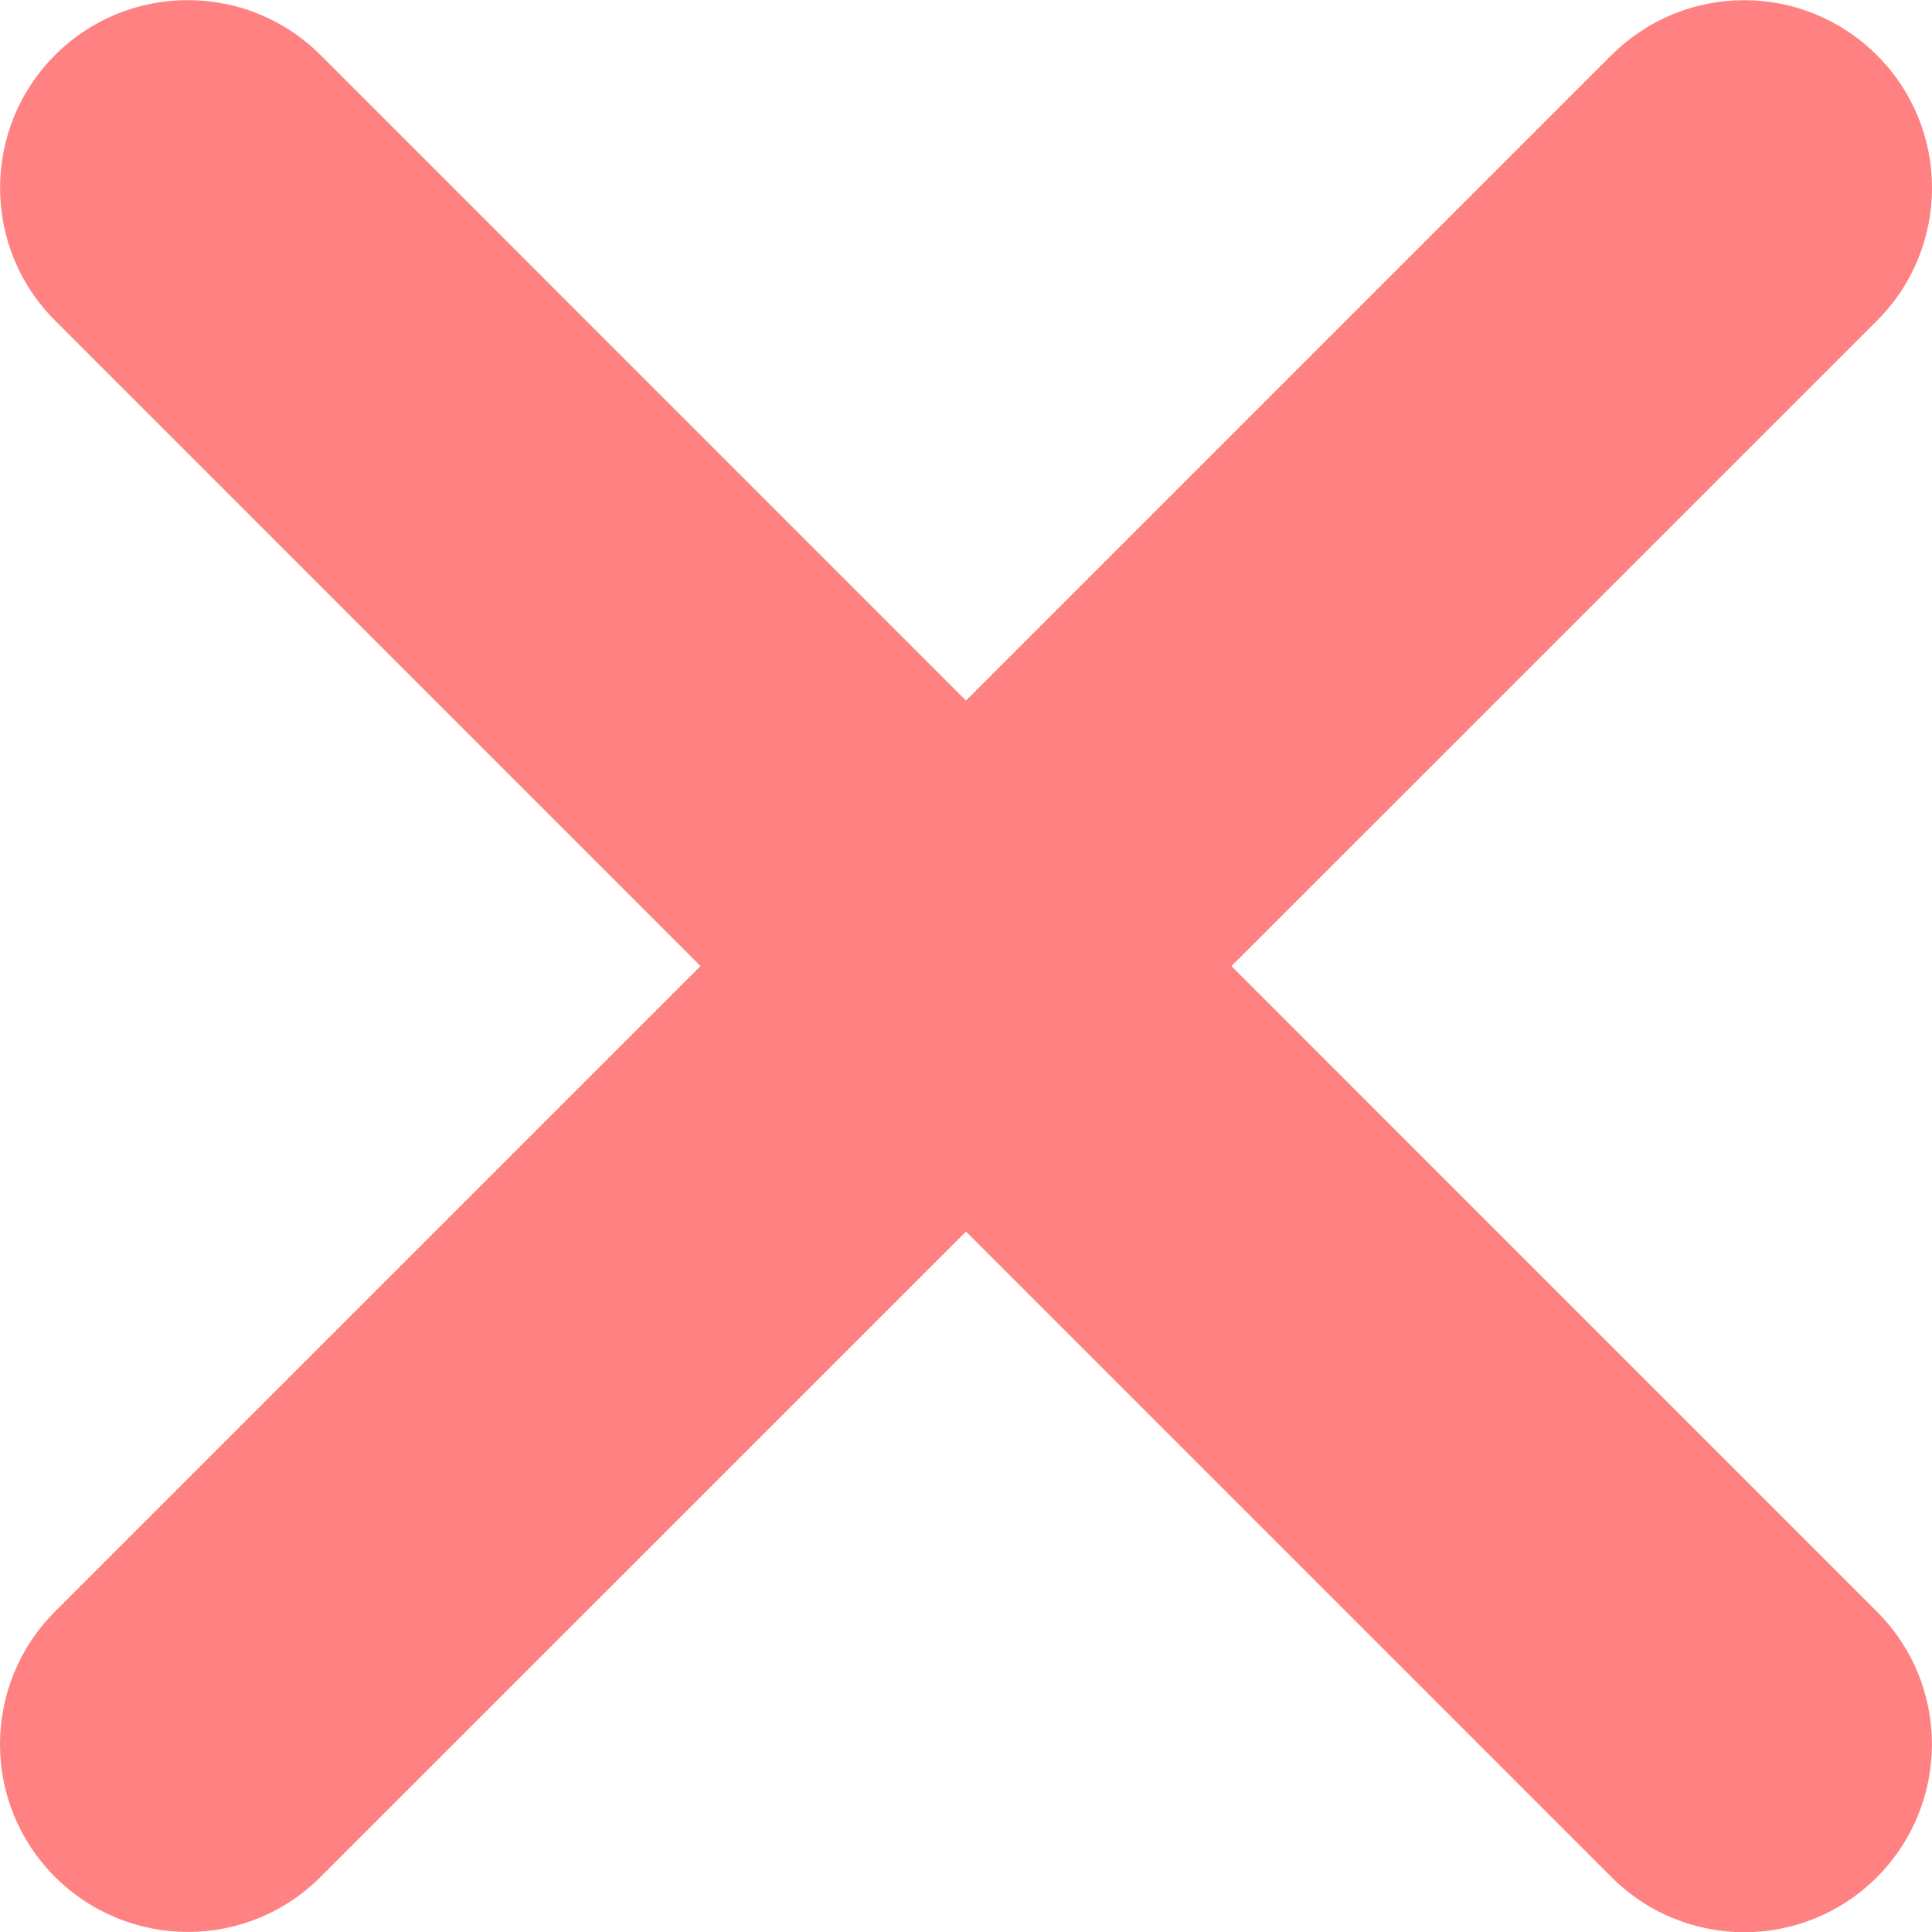 <?xml version="1.0" encoding="UTF-8"?><svg id="Layer_1" xmlns="http://www.w3.org/2000/svg" viewBox="0 0 100 100"><defs><style>.cls-1{fill:#ff8181;}</style></defs><path class="cls-1" d="M2.85,16.59L83.41,97.16c3.8,3.8,9.95,3.8,13.74,0s3.8-9.95,0-13.74L16.59,2.85C12.8-.94,6.64-.94,2.85,2.85s-3.8,9.95,0,13.74"/><path class="cls-1" d="M83.41,2.85L2.85,83.41c-3.8,3.8-3.8,9.95,0,13.74s9.95,3.8,13.74,0L97.15,16.6c3.8-3.8,3.8-9.95,0-13.74-3.8-3.8-9.95-3.8-13.74,0"/></svg>